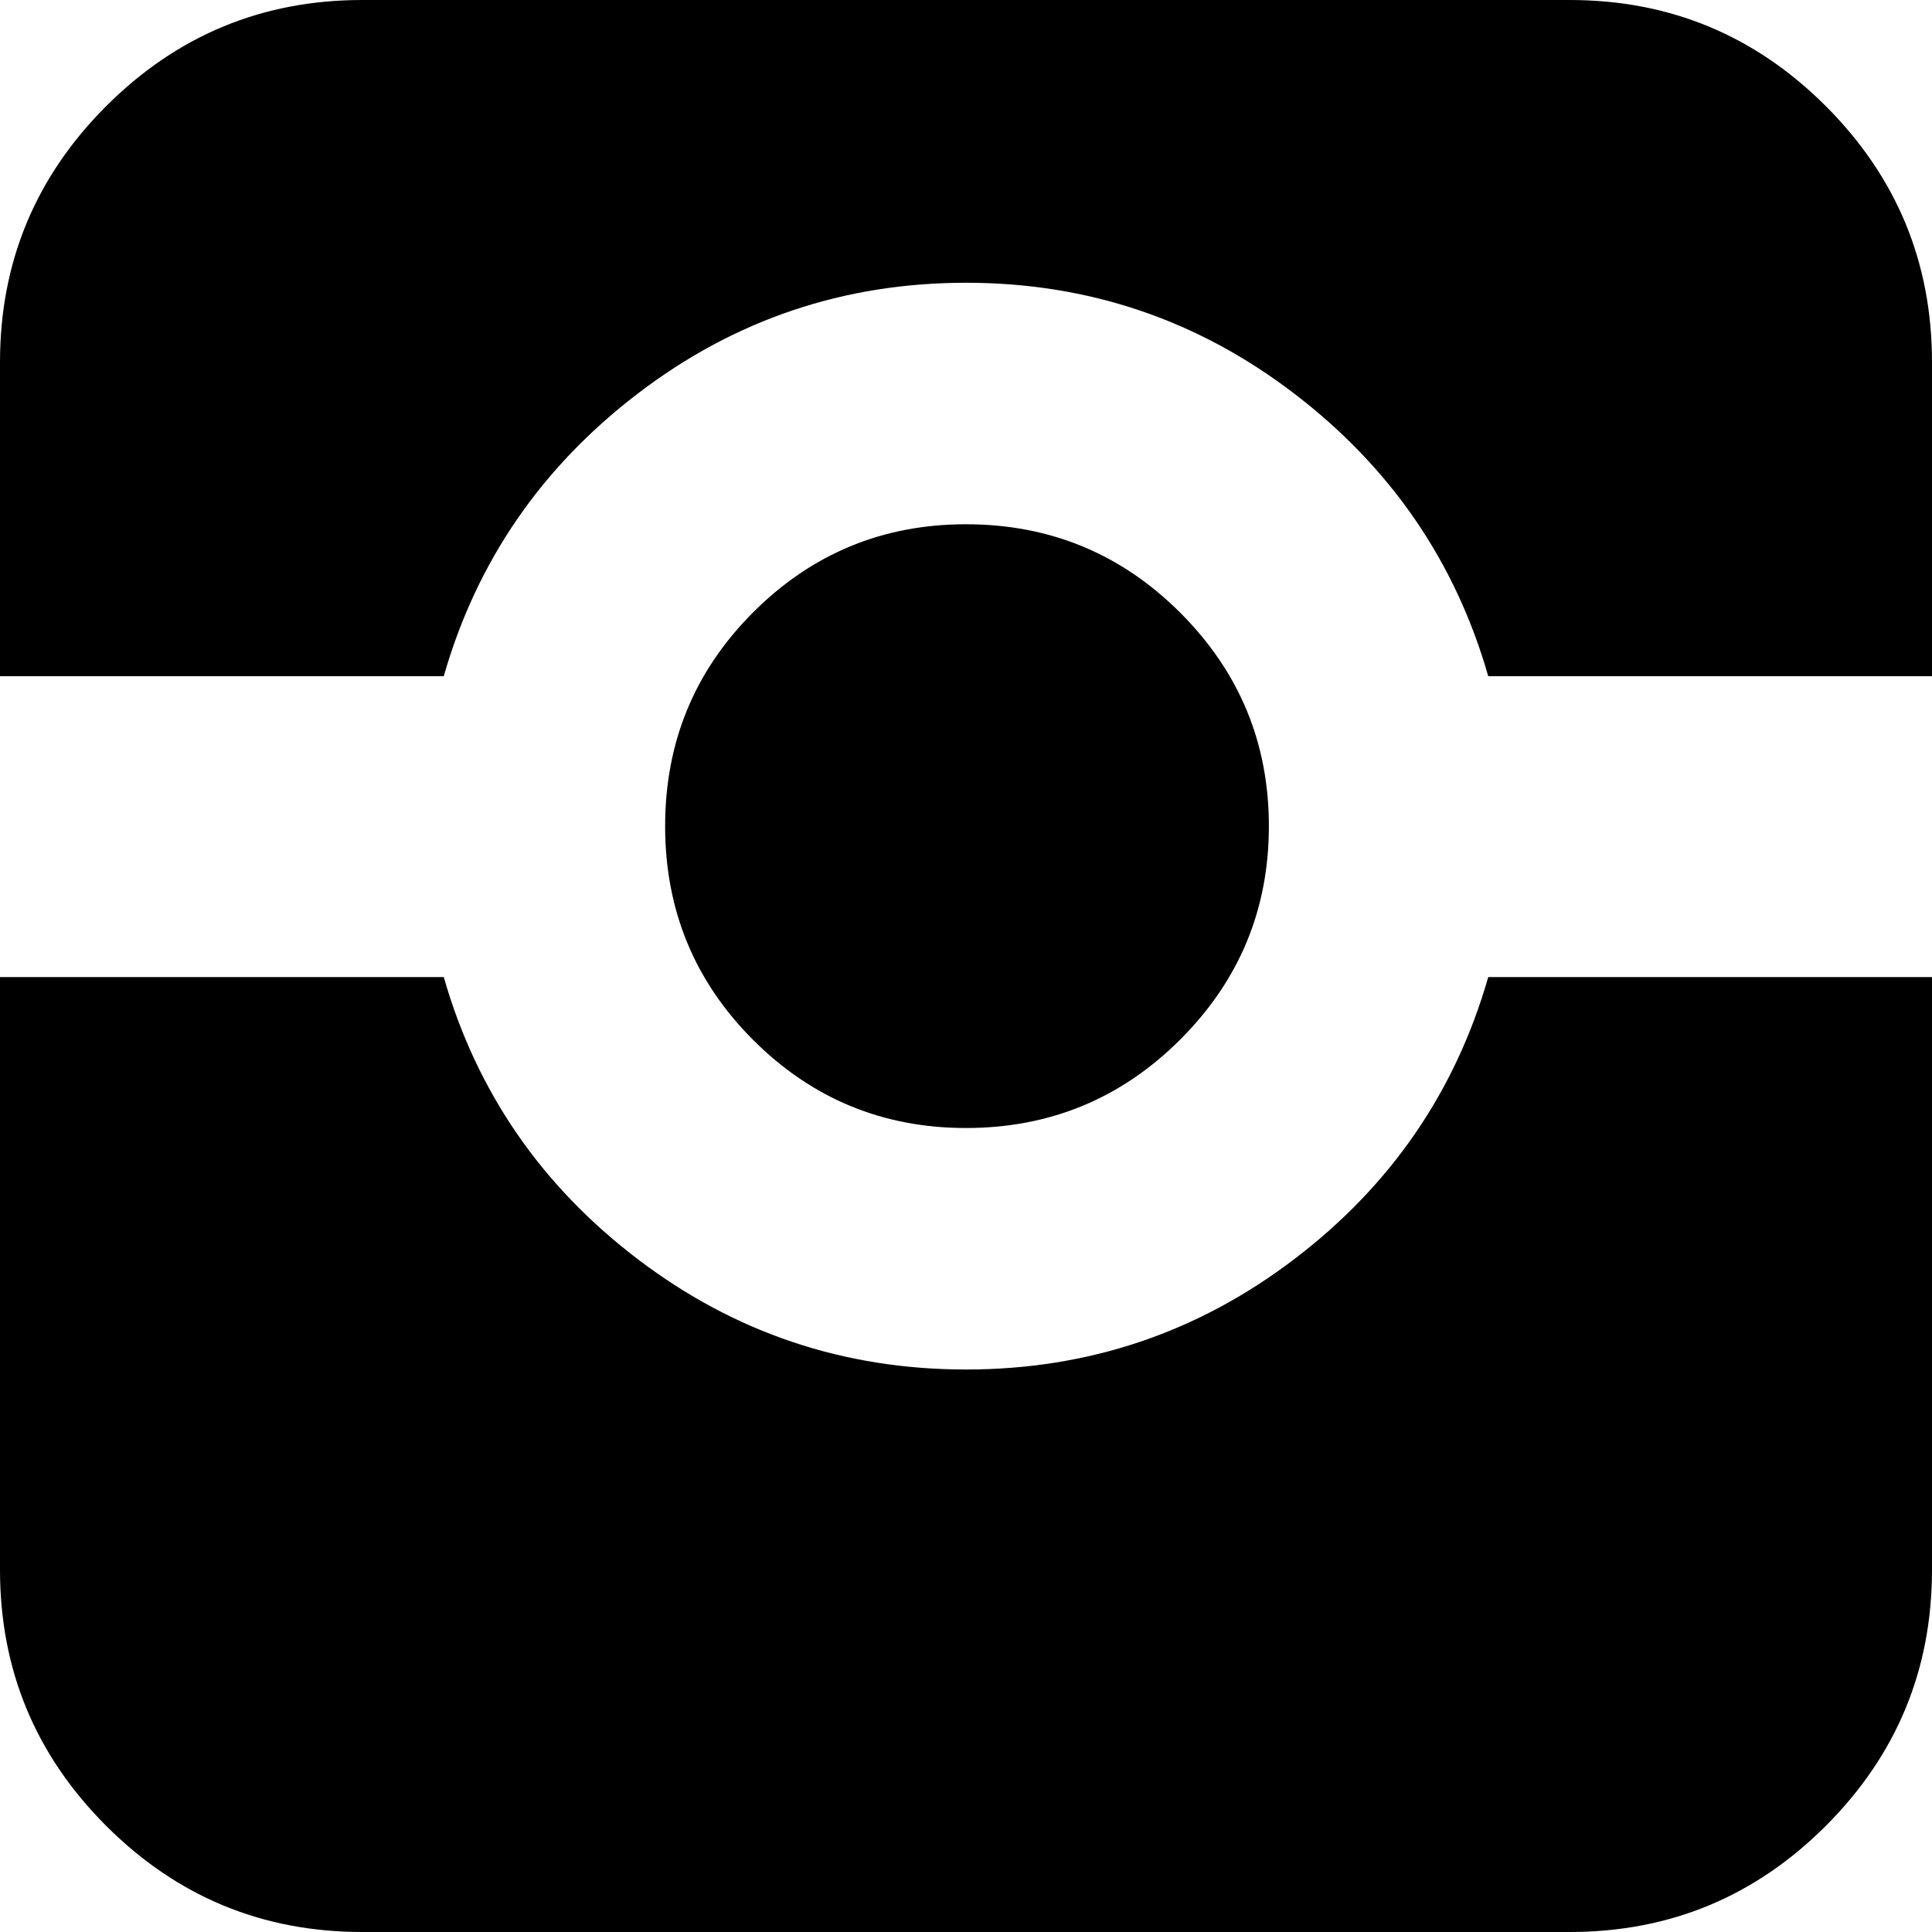 <svg xmlns="http://www.w3.org/2000/svg" viewBox="0 0 1920 1920"><path d="M0 1560V971h441q49 171 193 280.5T960 1361t326-109.5T1479 971h441v589q0 149-105.5 254.5T1560 1920H360q-149 0-254.5-105.5T0 1560zm0-888V360q0-149 105.5-254.5T360 0h1200q149 0 254.5 105.5T1920 360v312h-441q-49-171-193-281T960 281 634 391 441 672H0zm661 149q0 125 87.5 212.5T960 1121q125 0 213-88t88-212-88-212-213-88q-124 0-211.5 87.5T661 821z"/></svg>